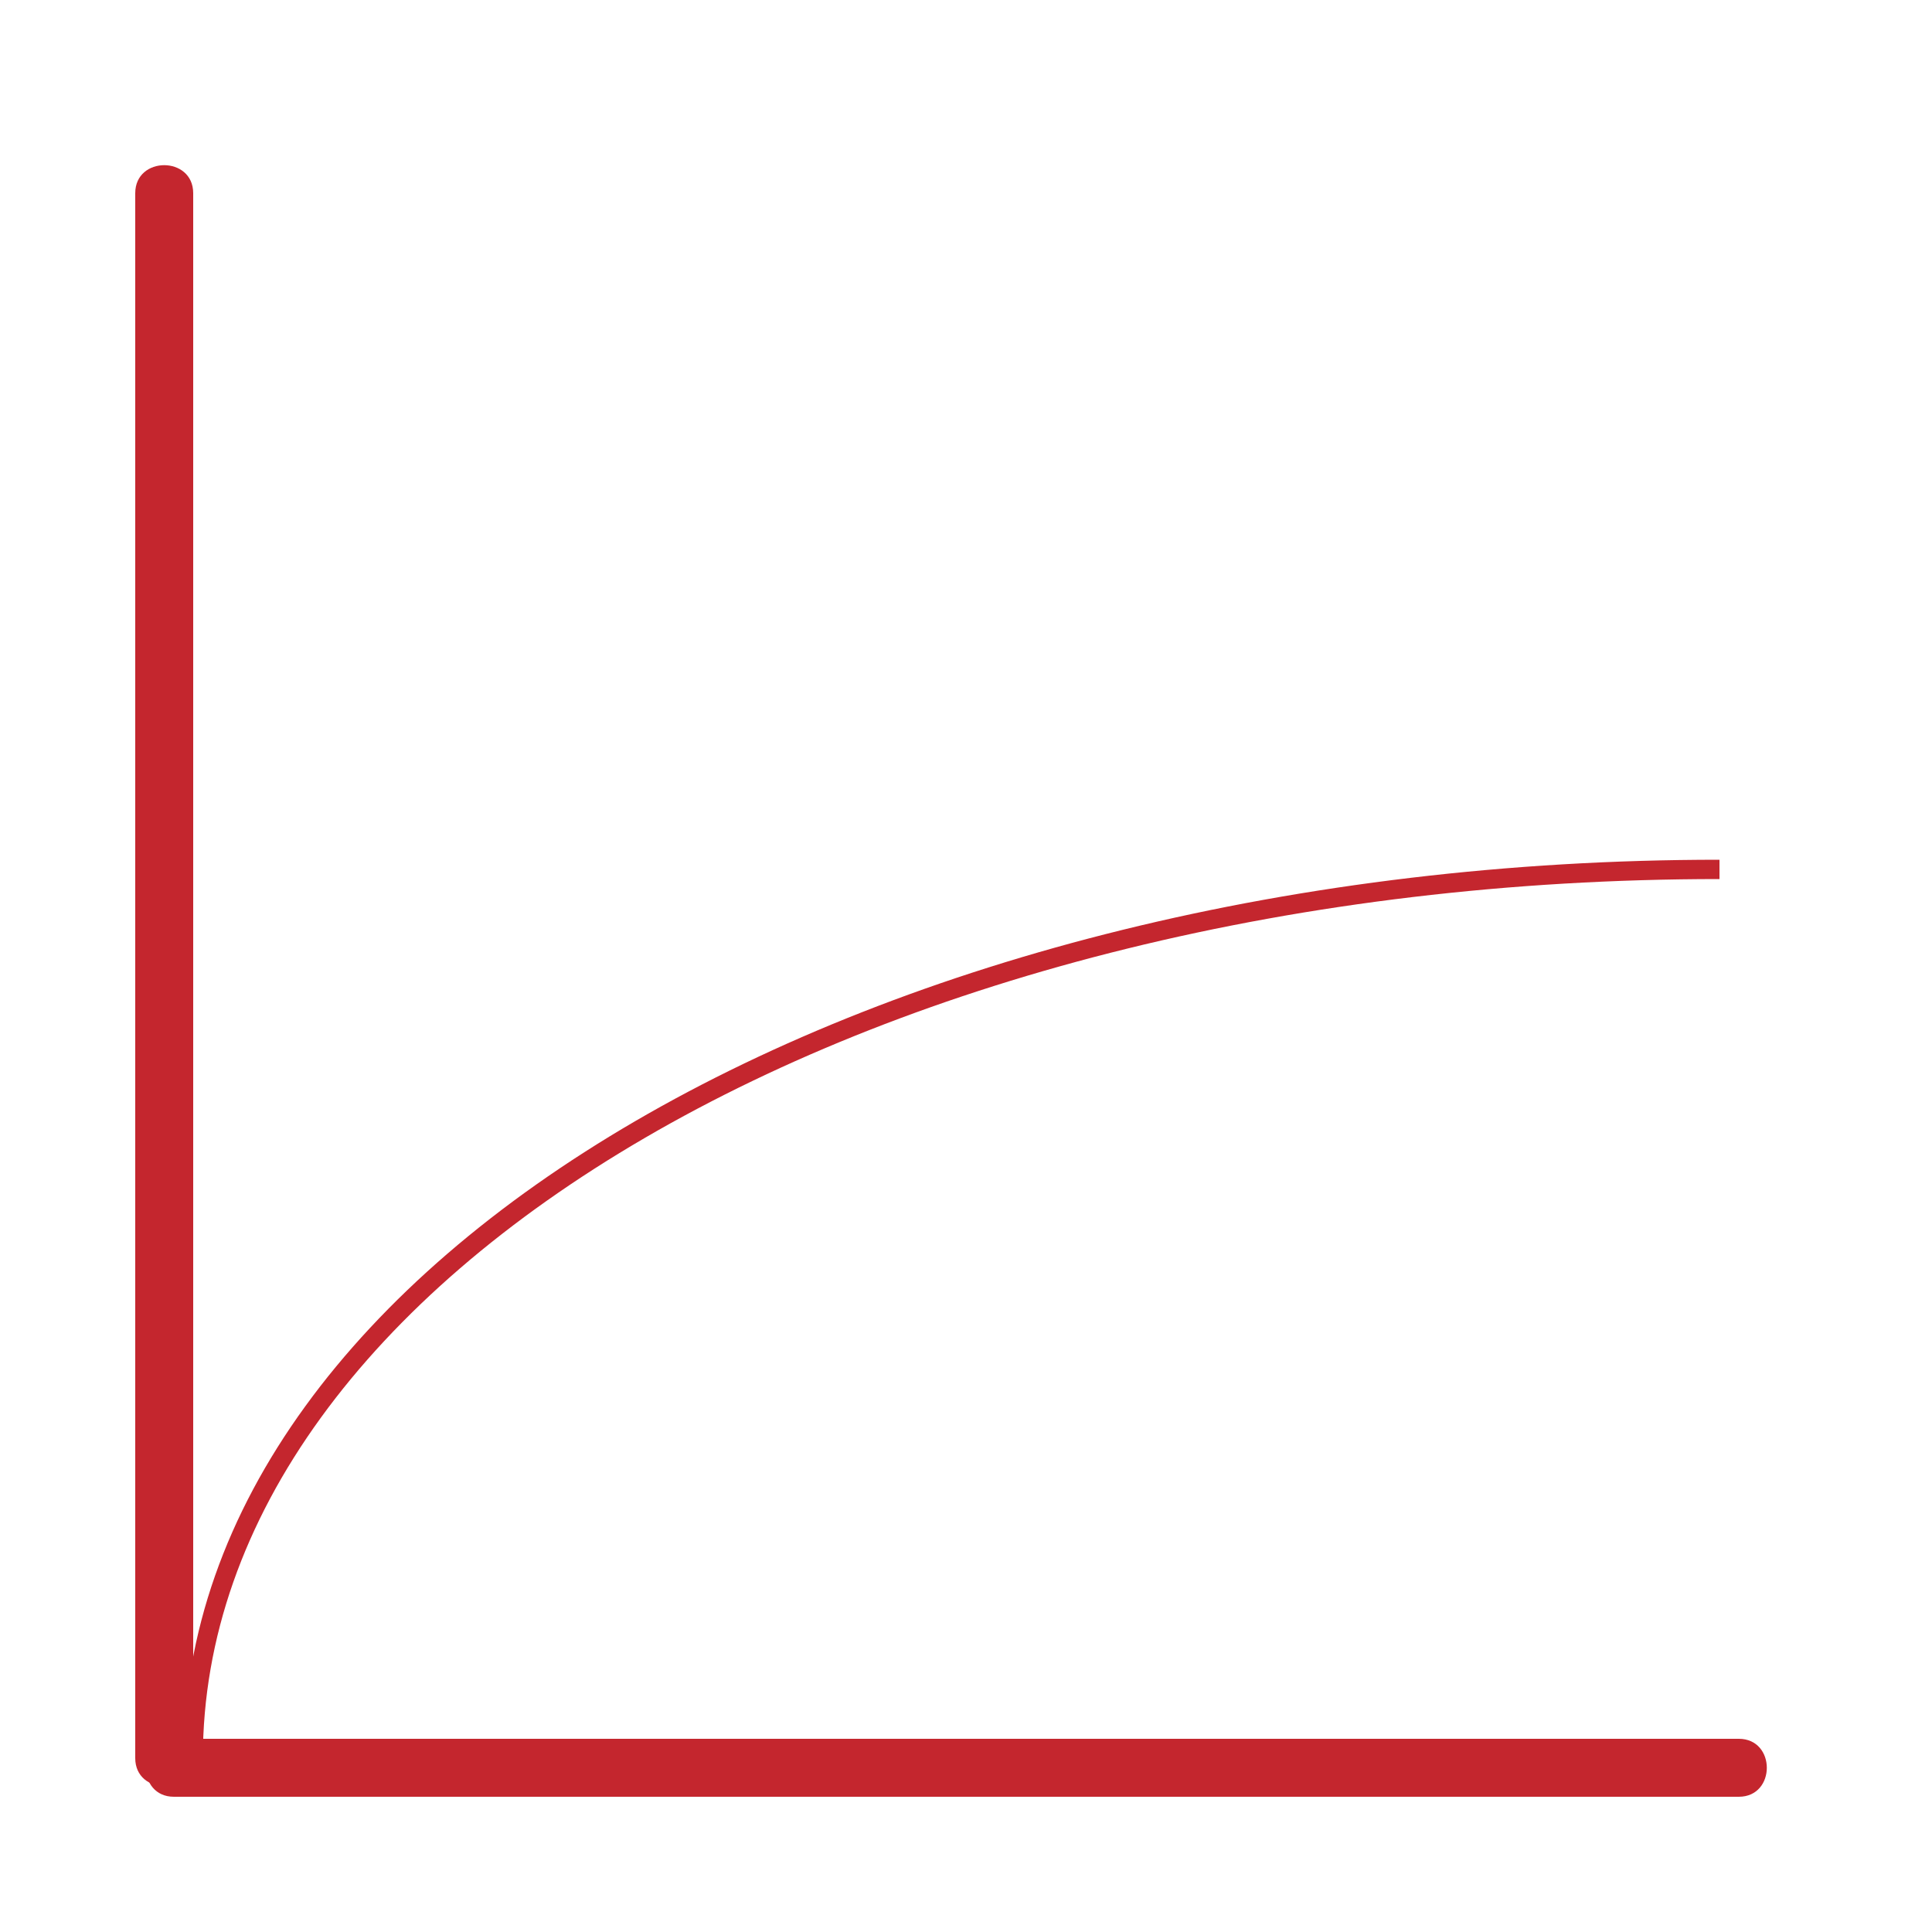 <?xml version="1.0" encoding="UTF-8"?>
<svg fill="#C4262E" width="100pt" height="100pt" version="1.1" viewBox="0 0 100 100" xmlns="http://www.w3.org/2000/svg">
 <path d="m10 91v-81c0-1.934-3-1.934-3 0v81c0 1.934 3 1.934 3 0z"/>
 <path d="m9 93h81c1.934 0 1.934-3 0-3h-81c-1.934 0-1.934 3 0 3z"/>
 <path d="m10 91c0-25.426 35.336-46 79-46" fill="none" stroke="#C4262E" stroke-miterlimit="10"/>
</svg>
